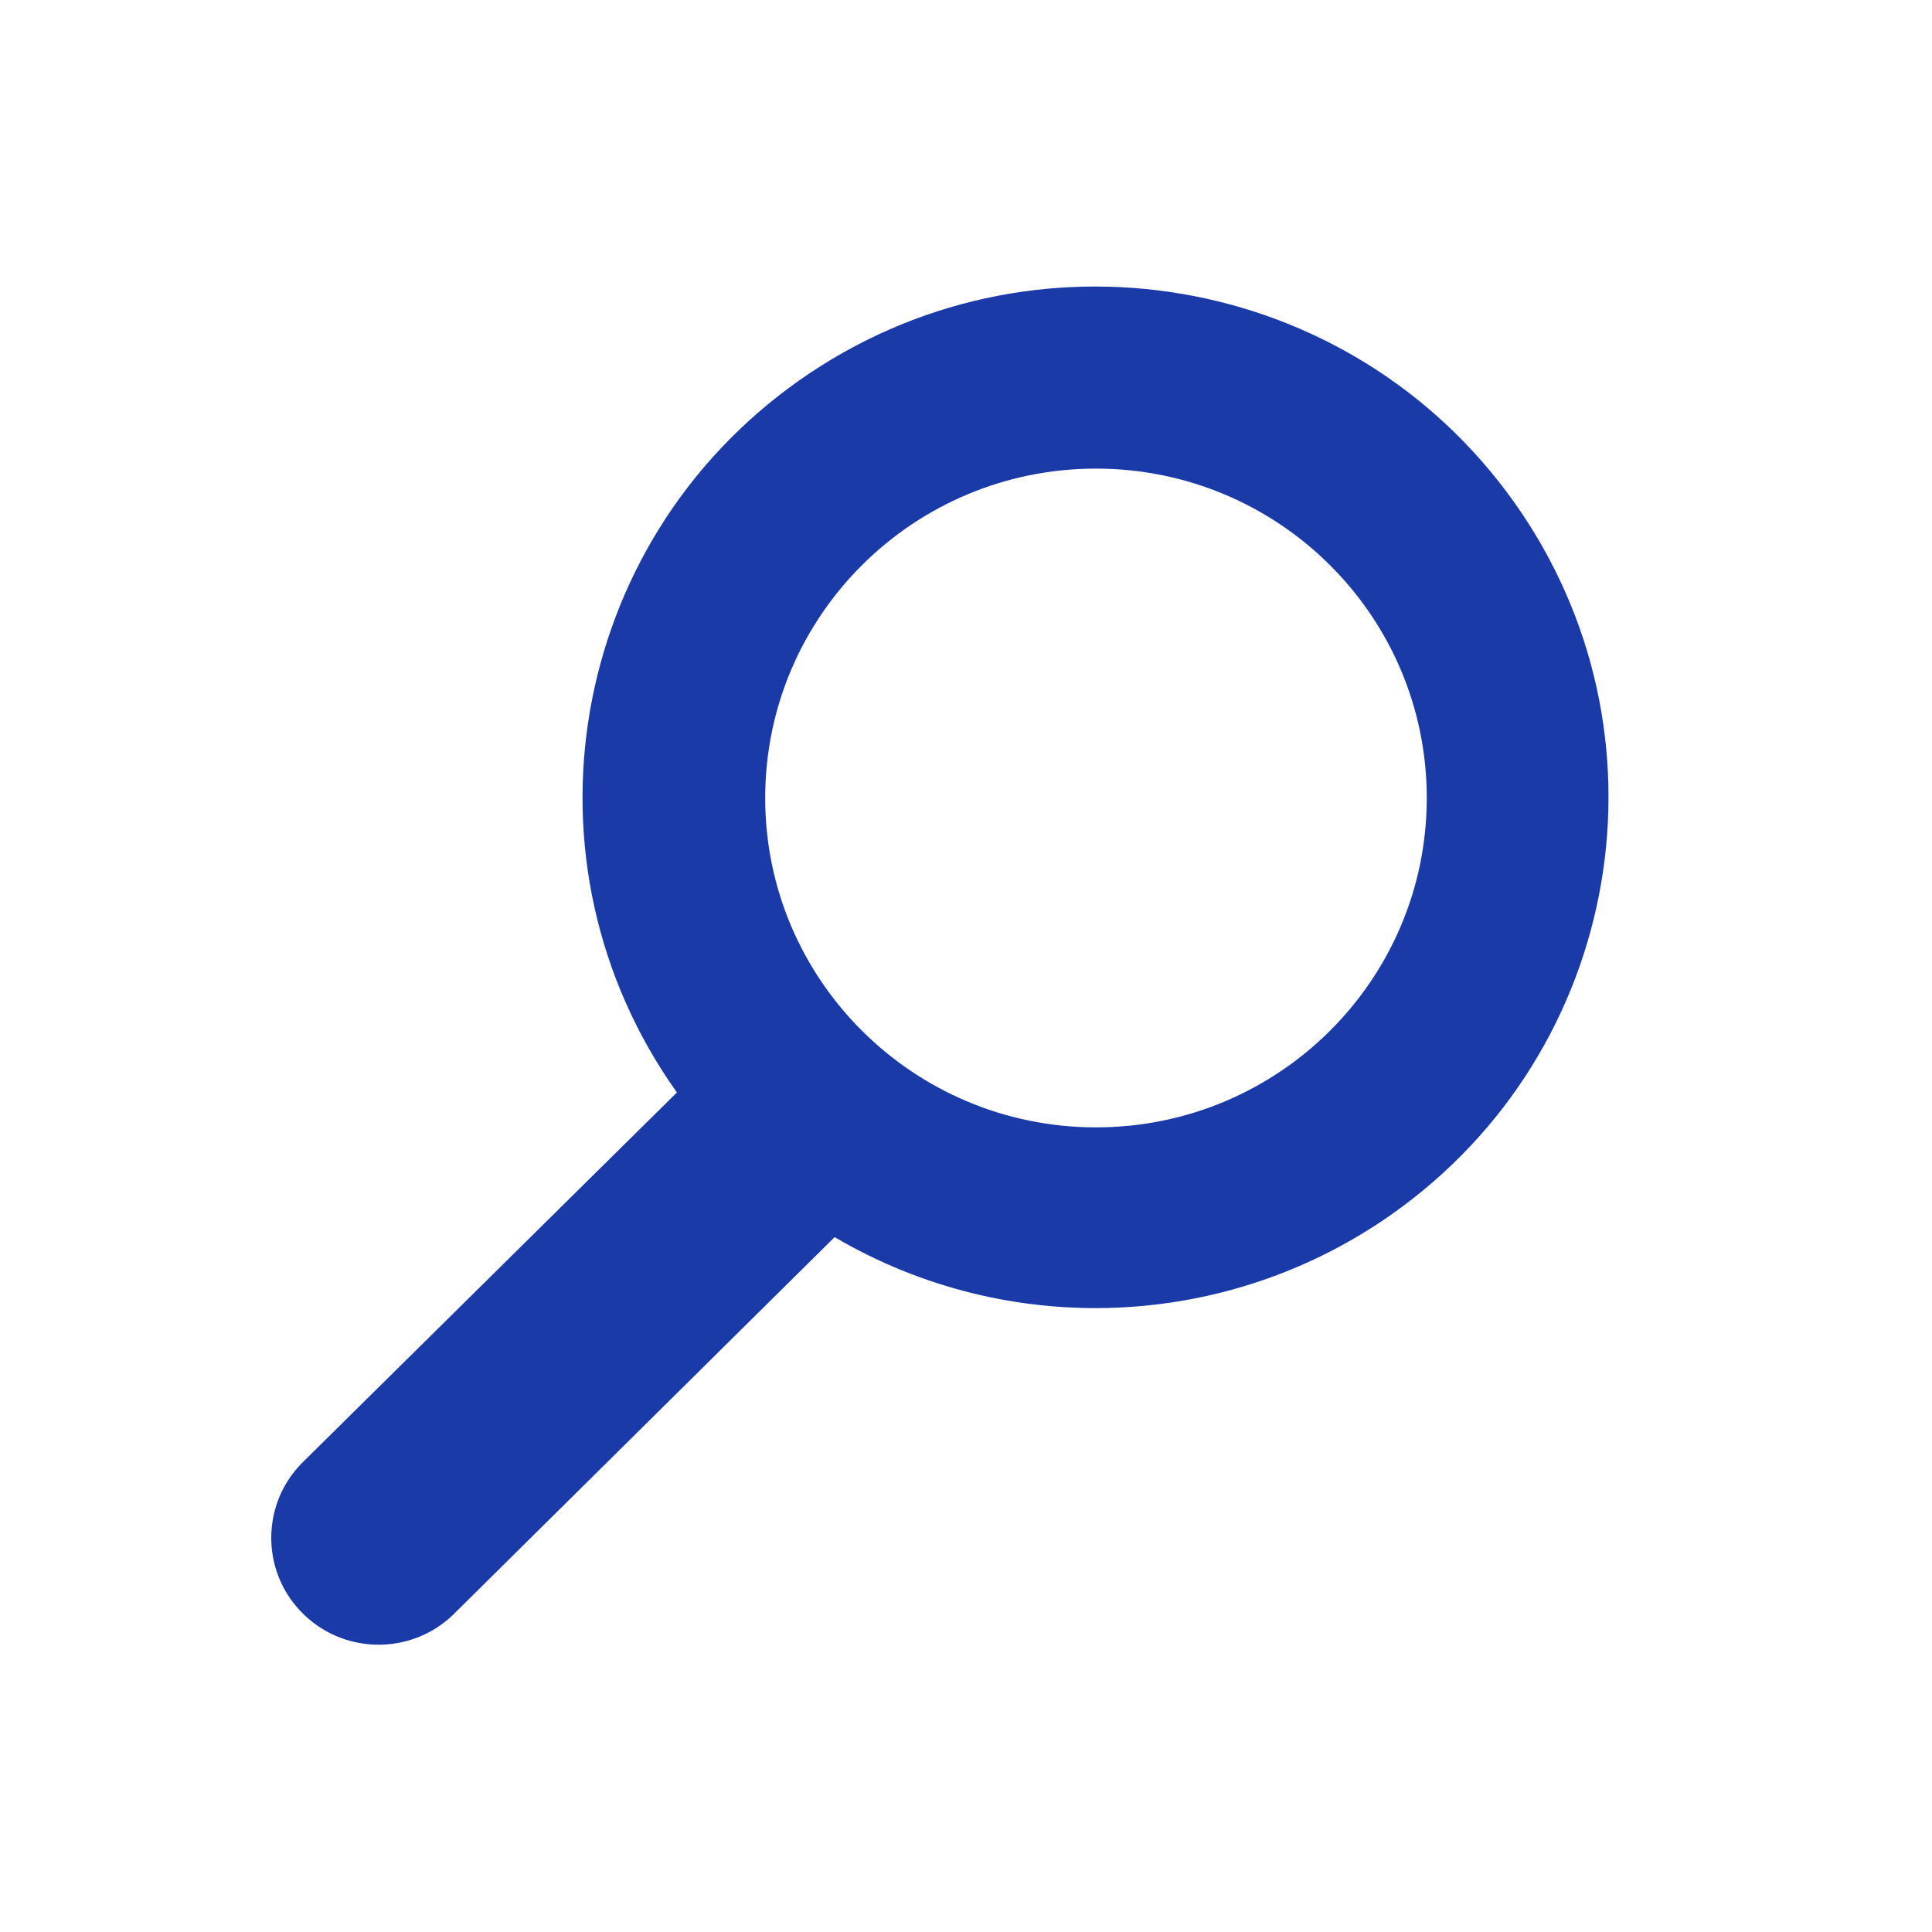 <?xml version="1.0" encoding="UTF-8" standalone="no"?>
<svg
   xmlns:dc="http://purl.org/dc/elements/1.1/"
   xmlns:cc="http://creativecommons.org/ns#"
   xmlns:rdf="http://www.w3.org/1999/02/22-rdf-syntax-ns#"
   xmlns:svg="http://www.w3.org/2000/svg"
   xmlns="http://www.w3.org/2000/svg"
   xmlns:sodipodi="http://sodipodi.sourceforge.net/DTD/sodipodi-0.dtd"
   xmlns:inkscape="http://www.inkscape.org/namespaces/inkscape"
   height="512px"
   version="1.1"
   viewBox="-1 0 136 136.219"
   width="512px"
   id="svg7"
   sodipodi:docname="search.svg"
   inkscape:version="0.92.4 (5da689c313, 2019-01-14)">
  <defs
     id="defs11" />
  <sodipodi:namedview
     pagecolor="#ffffff"
     bordercolor="#666666"
     borderopacity="1"
     objecttolerance="10"
     gridtolerance="10"
     guidetolerance="10"
     inkscape:pageopacity="0"
     inkscape:pageshadow="2"
     inkscape:window-width="1001"
     inkscape:window-height="480"
     id="namedview9"
     showgrid="false"
     inkscape:zoom="0.4609375"
     inkscape:cx="256"
     inkscape:cy="256"
     inkscape:window-x="0"
     inkscape:window-y="0"
     inkscape:window-maximized="0"
     inkscape:current-layer="svg7" />
  <g
     id="g5"
     style="fill:#1a3ba7;fill-opacity:1"
     transform="matrix(-0.706,0,0,0.703,112.378,20.202)">
    <g
       id="surface1"
       style="fill:#1a3ba7;fill-opacity:1">
      <path
         d="M 93.148,80.832 C 109.5,57.742 104.031,25.77 80.941,9.422 57.852,-6.926 25.879,-1.461 9.531,21.633 -6.816,44.723 -1.352,76.691 21.742,93.039 38.223,104.707 60.012,105.605 77.395,95.34 l 37.77,37.543 c 4.078,4.293 10.863,4.465 15.156,0.387 4.293,-4.074 4.465,-10.859 0.391,-15.152 -0.129,-0.137 -0.254,-0.262 -0.391,-0.391 z m -41.84,3.5 C 33.062,84.336 18.27,69.555 18.258,51.309 18.254,33.062 33.035,18.27 51.285,18.262 c 18.223,-0.008 33.008,14.75 33.043,32.973 0.031,18.25 -14.742,33.066 -32.996,33.098 -0.008,0 -0.012,0 -0.023,0 z m 0,0"
         data-original="#000000"
         class="active-path"
         data-old_color="#000000"
         id="path2"
         style="fill:#1a3ba7;fill-opacity:1"
         inkscape:connector-curvature="0" />
    </g>
  </g>
</svg>
